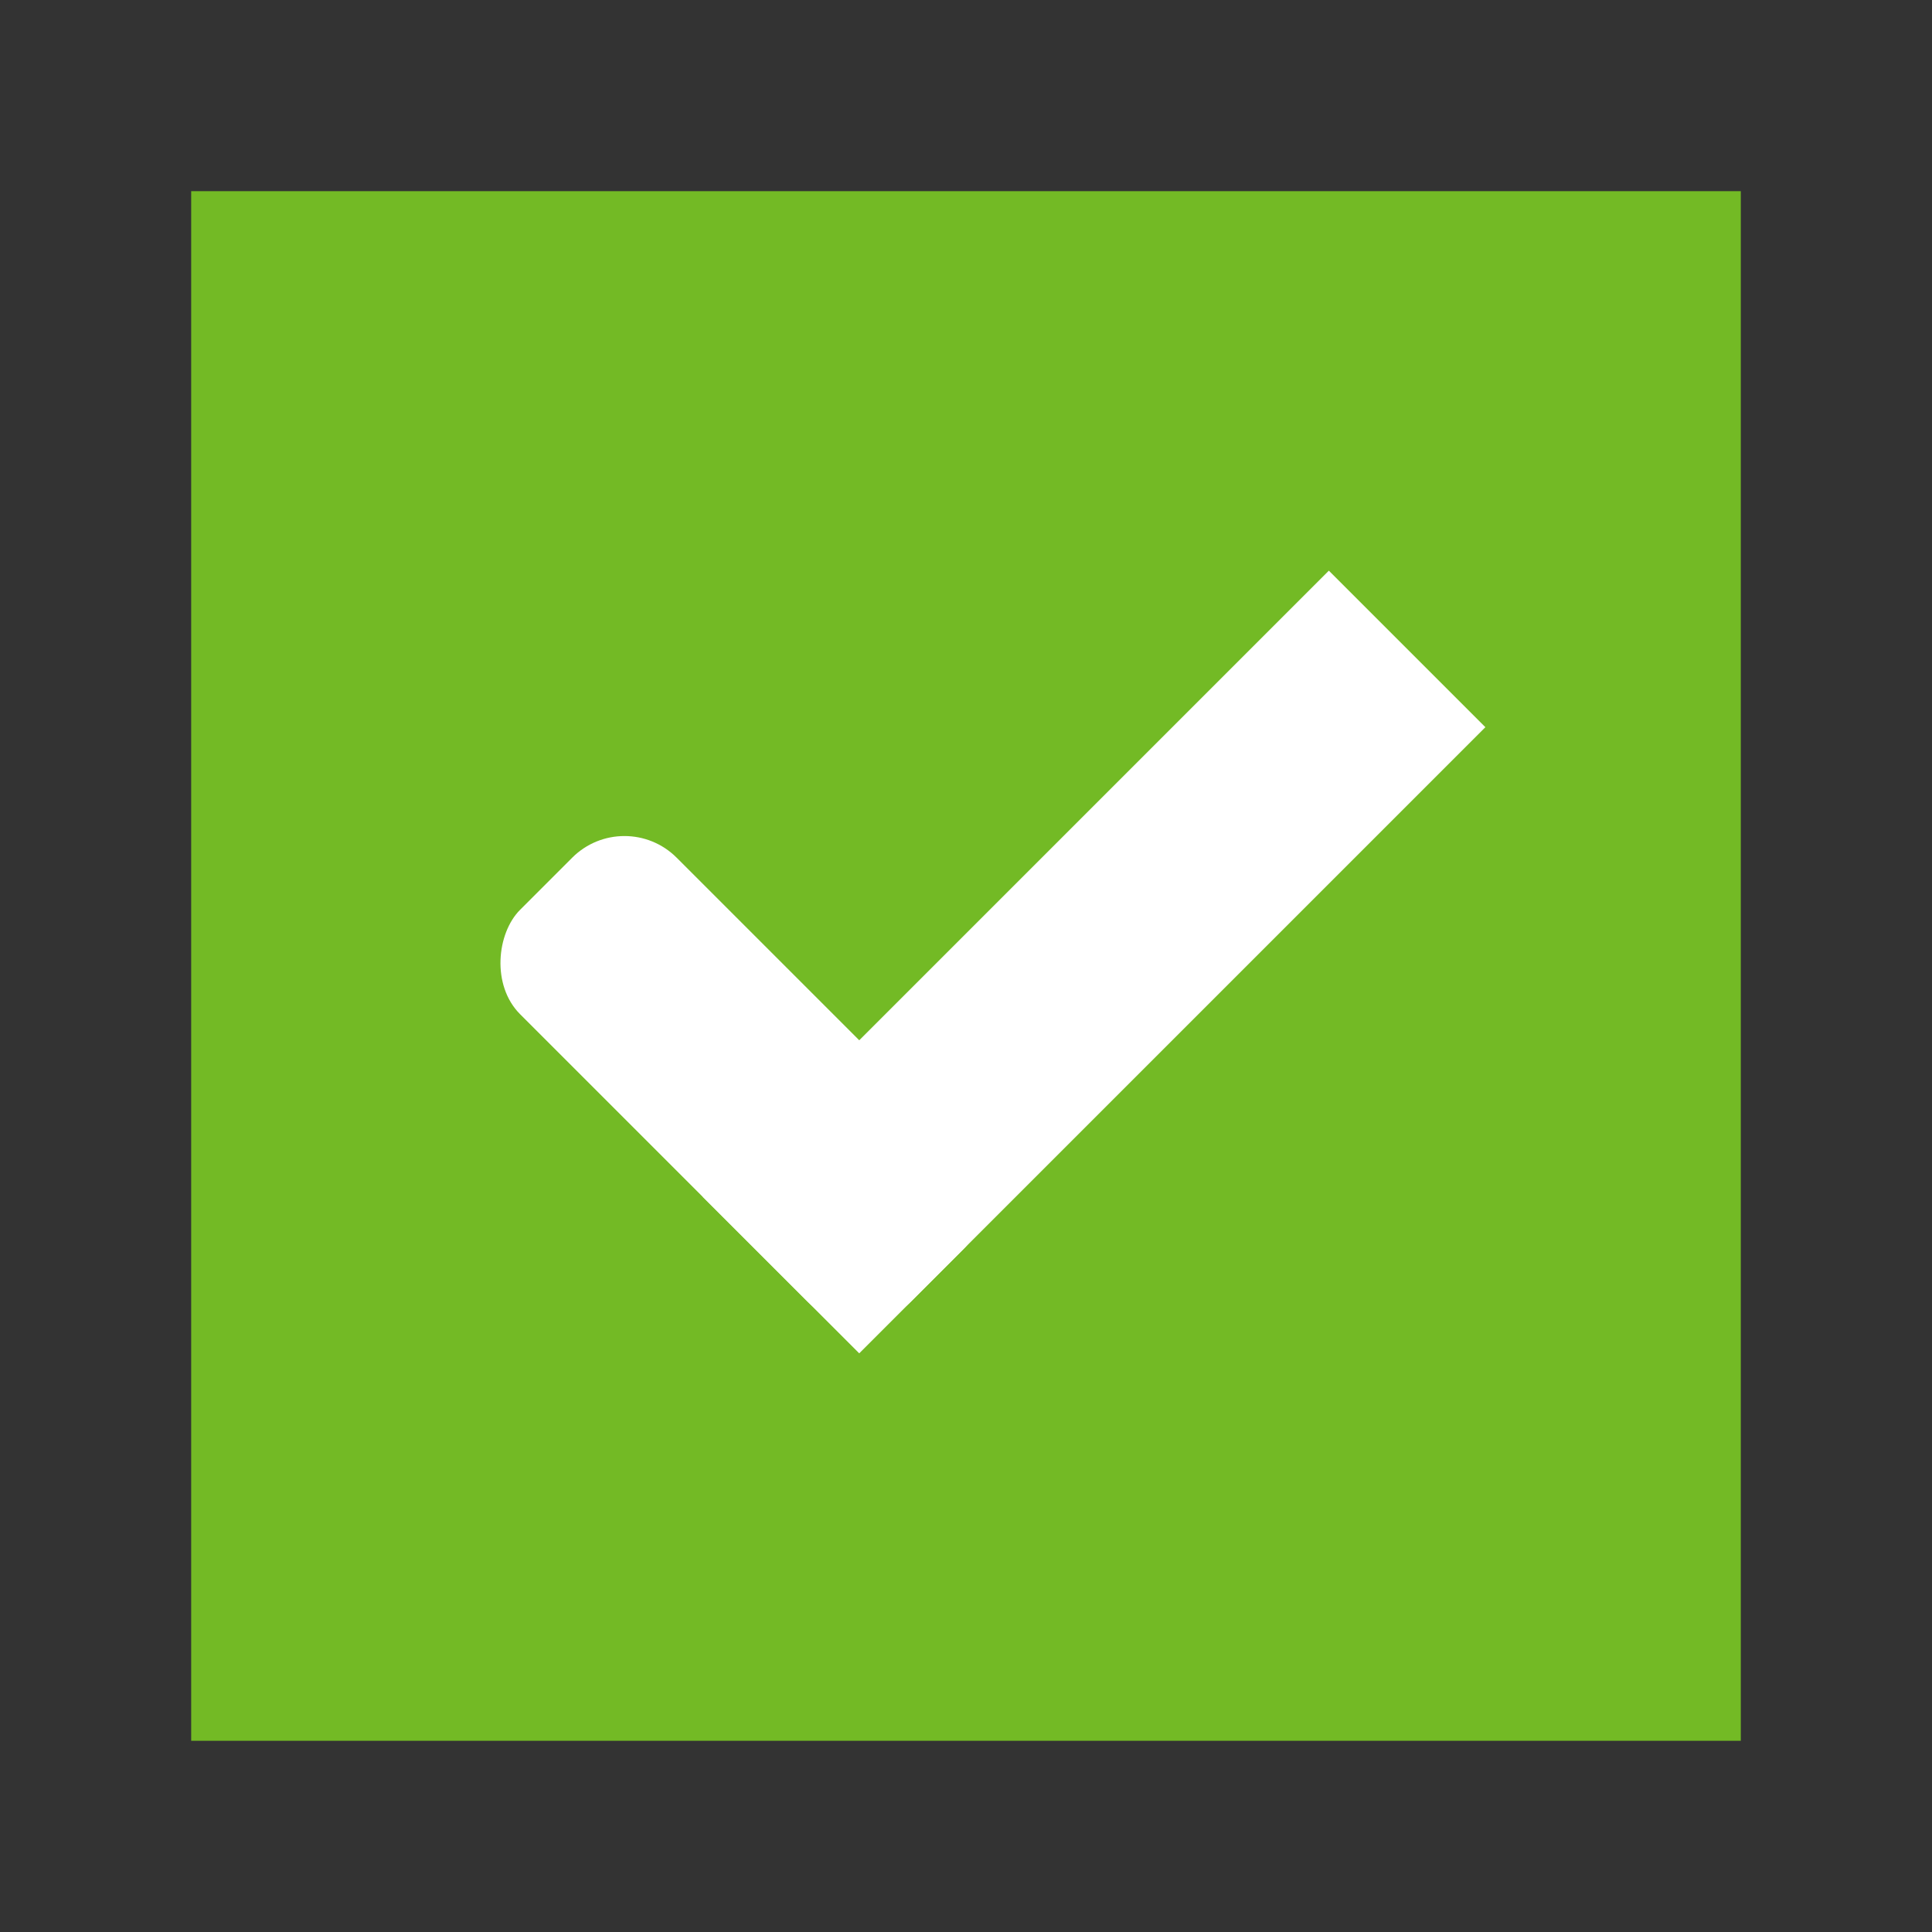 <?xml version="1.0" encoding="UTF-8" standalone="no"?>
<svg
   xmlns:osb="http://www.openswatchbook.org/uri/2009/osb"
   xmlns:dc="http://purl.org/dc/elements/1.1/"
   xmlns:cc="http://creativecommons.org/ns#"
   xmlns:rdf="http://www.w3.org/1999/02/22-rdf-syntax-ns#"
   xmlns:svg="http://www.w3.org/2000/svg"
   xmlns="http://www.w3.org/2000/svg"
   xmlns:xlink="http://www.w3.org/1999/xlink"
   xmlns:sodipodi="http://sodipodi.sourceforge.net/DTD/sodipodi-0.dtd"
   xmlns:inkscape="http://www.inkscape.org/namespaces/inkscape"
   width="24"
   height="24"
   viewBox="0 0 24 24"
   fill="#FF4081"
   version="1.1"
   id="svg4"
   sodipodi:docname="checkbox.svg"
   inkscape:version="0.92.1 r15371">
  <rect x="0" y="0" width="24" height="24" fill="#333333" stroke="none"/>
  <defs
     id="defs8">
    <linearGradient
       id="dark_fg_color-9"
       osb:paint="solid">
      <stop
         style="stop-color:#ffffff;stop-opacity:1;"
         offset="0"
         id="stop7036" />
    </linearGradient>
    <linearGradient
       inkscape:collect="always"
       xlink:href="#primary_color-3"
       id="linearGradient5399"
       gradientUnits="userSpaceOnUse" />
    <linearGradient
       id="primary_color-3"
       osb:paint="solid">
      <stop
         style="stop-color: #73BA25;stop-opacity:1;"
         offset="0"
         id="stop5679" />
    </linearGradient>
    <linearGradient
       inkscape:collect="always"
       xlink:href="#dark_fg_color-9"
       id="linearGradient5401"
       gradientUnits="userSpaceOnUse"
       x1="10.5"
       y1="1033.362"
       x2="10.5"
       y2="1035.362" />
    <linearGradient
       inkscape:collect="always"
       xlink:href="#dark_fg_color-9"
       id="linearGradient5403"
       gradientUnits="userSpaceOnUse"
       x1="12"
       y1="1027.362"
       x2="12"
       y2="1035.362" />
  </defs>
  <sodipodi:namedview
     pagecolor="#ffffff"
     bordercolor="#666666"
     borderopacity="1"
     objecttolerance="10"
     gridtolerance="10"
     guidetolerance="10"
     inkscape:pageopacity="0"
     inkscape:pageshadow="2"
     inkscape:window-width="1366"
     inkscape:window-height="735"
     id="namedview6"
     showgrid="false"
     inkscape:zoom="13.906433"
     inkscape:cx="14.627133"
     inkscape:cy="16.098096"
     inkscape:window-x="0"
     inkscape:window-y="432"
     inkscape:window-maximized="0"
     inkscape:current-layer="svg4" />
  <g
     transform="matrix(1.375,0,0,1.375,-48.5,0.502)"
     style="display:inline;opacity:1"
     id="checkbox-checked"
     inkscape:label="#g10758">
    <g
       inkscape:label="#g22047"
       id="checkbox-5"
       style="display:inline"
       transform="translate(19)">
      <g
         id="sdsd-7"
         inkscape:label="#g21853">
        <g
           transform="translate(0,-30)"
           inkscape:label="#g14325"
           id="scdsdcd-5">
          <g
             transform="matrix(0.93,0,0,0.929,-156.751,-212.962)"
             id="g15812-6-6-1-5"
             style="display:inline">
            <g
               style="display:inline"
               id="g5489-2-9-6-8-8-53"
               transform="matrix(0.509,0,0,0.517,161.793,197.564)">
              <g
                 id="g5428-8-1-4-0-0-4" />
            </g>
          </g>
          <rect
             style="color:#000000;display:inline;overflow:visible;visibility:visible;fill:none;stroke:none;stroke-width:2;marker:none;enable-background:accumulate"
             id="rect13523-7"
             width="16"
             height="16"
             x="17"
             y="30.362" />
          <g
             id="g5400-6">
            <rect
               rx="0"
               y="31.362"
               x="18"
               height="14"
               width="14"
               id="rect5147-9-1-5-7-6-7"
               style="color:#000000;display:inline;overflow:visible;visibility:visible;fill:url(#linearGradient5399);fill-opacity:1;stroke:#000000;stroke-width:0;stroke-linecap:butt;stroke-linejoin:round;stroke-miterlimit:4;stroke-dasharray:none;stroke-dashoffset:0;stroke-opacity:1;marker:none;enable-background:accumulate"
               ry="0" />
          </g>
        </g>
      </g>
    </g>
    <g
       inkscape:label="Ebene 1"
       id="checkbox-checked-dark-7"
       transform="translate(36,-1036)"
       style="display:inline">
      <g
         id="g3981-6-4"
         transform="rotate(45,-3.26,1033.662)"
         style="opacity:0.85;fill:#1a1a1a;fill-opacity:1" />
      <g
         id="g4049-2"
         transform="rotate(45,7.5,1026.362)">
        <g
           id="g4056-7"
           transform="translate(12.374,11.531)">
          <g
             id="g3981-0"
             transform="translate(-3,-5)"
             style="fill:#3b3c3e;fill-opacity:1">
            <rect
               ry="0.667"
               rx="0.667"
               y="1033.362"
               x="8"
               height="2"
               width="5"
               id="rect3977-39"
               style="fill:url(#linearGradient5401);fill-opacity:1;stroke:none" />
            <rect
               ry="0"
               y="1027.362"
               x="11"
               height="8"
               width="2"
               id="rect3979-7"
               style="fill:url(#linearGradient5403);fill-opacity:1;stroke:none" />
          </g>
          <rect
             style="fill:#eeeeee;fill-opacity:0;stroke:none"
             id="rect4047-81"
             width="3"
             height="1"
             x="5"
             y="-8"
             transform="translate(0,1036.362)" />
        </g>
      </g>
    </g>
  </g>
</svg>
